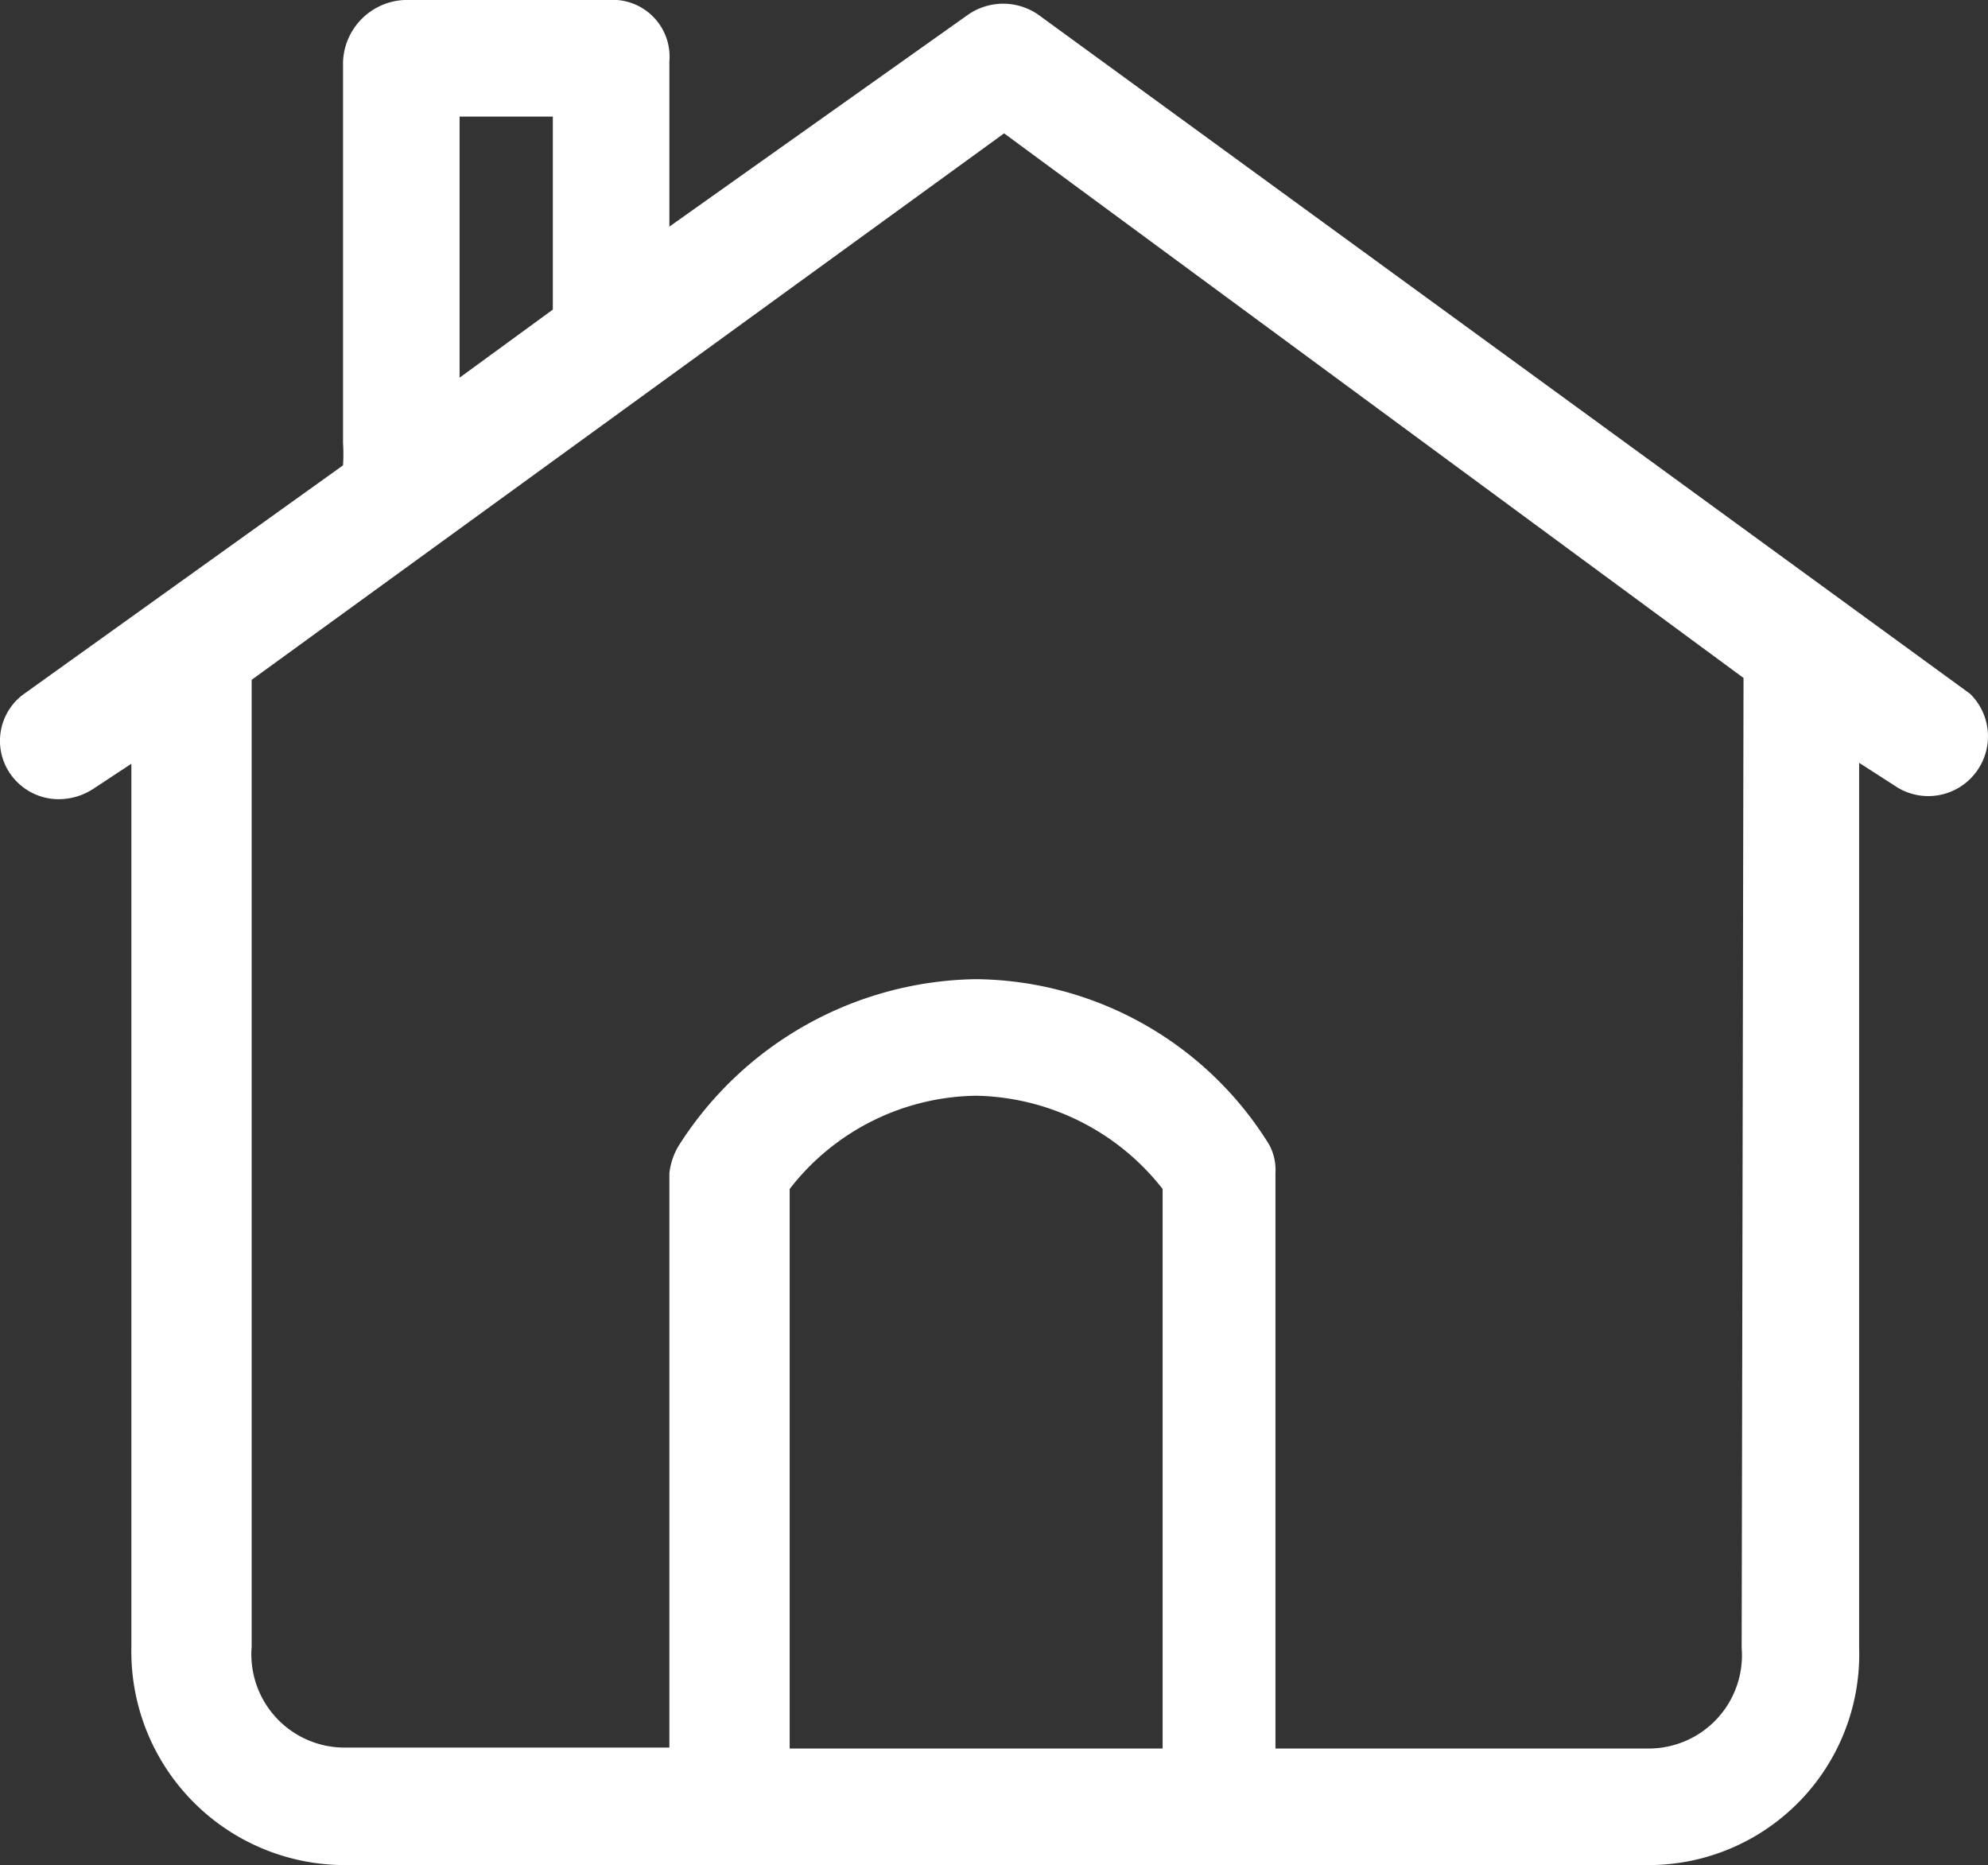 <svg xmlns="http://www.w3.org/2000/svg" width="21.321" height="20" viewBox="0 0 21.321 20"><rect x="0" y="0" width="21.321" height="20" fill="#333333" stroke="none"/><path d="M21.13,7.44,11.14.16a.66.66,0,0,0-.76,0L7.18,2.43V.66A.61.61,0,0,0,6.62,0H4.34a.69.69,0,0,0-.66.66V4.75a1.91,1.91,0,0,1,0,.24L.26,7.44a.62.62,0,0,0-.14.87.63.63,0,0,0,.51.26A.68.68,0,0,0,1,8.46l.41-.27v9.48A2.29,2.29,0,0,0,3.7,20h14a2.26,2.26,0,0,0,2.24-2.33V8.18l.42.27a.64.64,0,0,0,.78-1ZM4.93,1.25h1V3.32h0l-1,.73Zm7.54,17.5h-4v-6a2.57,2.57,0,0,1,2-1,2.6,2.6,0,0,1,2,1Zm6.21-1.08a1,1,0,0,1-1,1.08h-4V12.58a.57.57,0,0,0-.07-.31,3.74,3.74,0,0,0-3.14-1.77,3.84,3.84,0,0,0-3.18,1.77.72.72,0,0,0-.11.31v6.16H3.7a1,1,0,0,1-1-1.08V7.29l8.07-5.86L18.7,7.27Z" transform="translate(-0.001)" fill="#fff"/></svg>